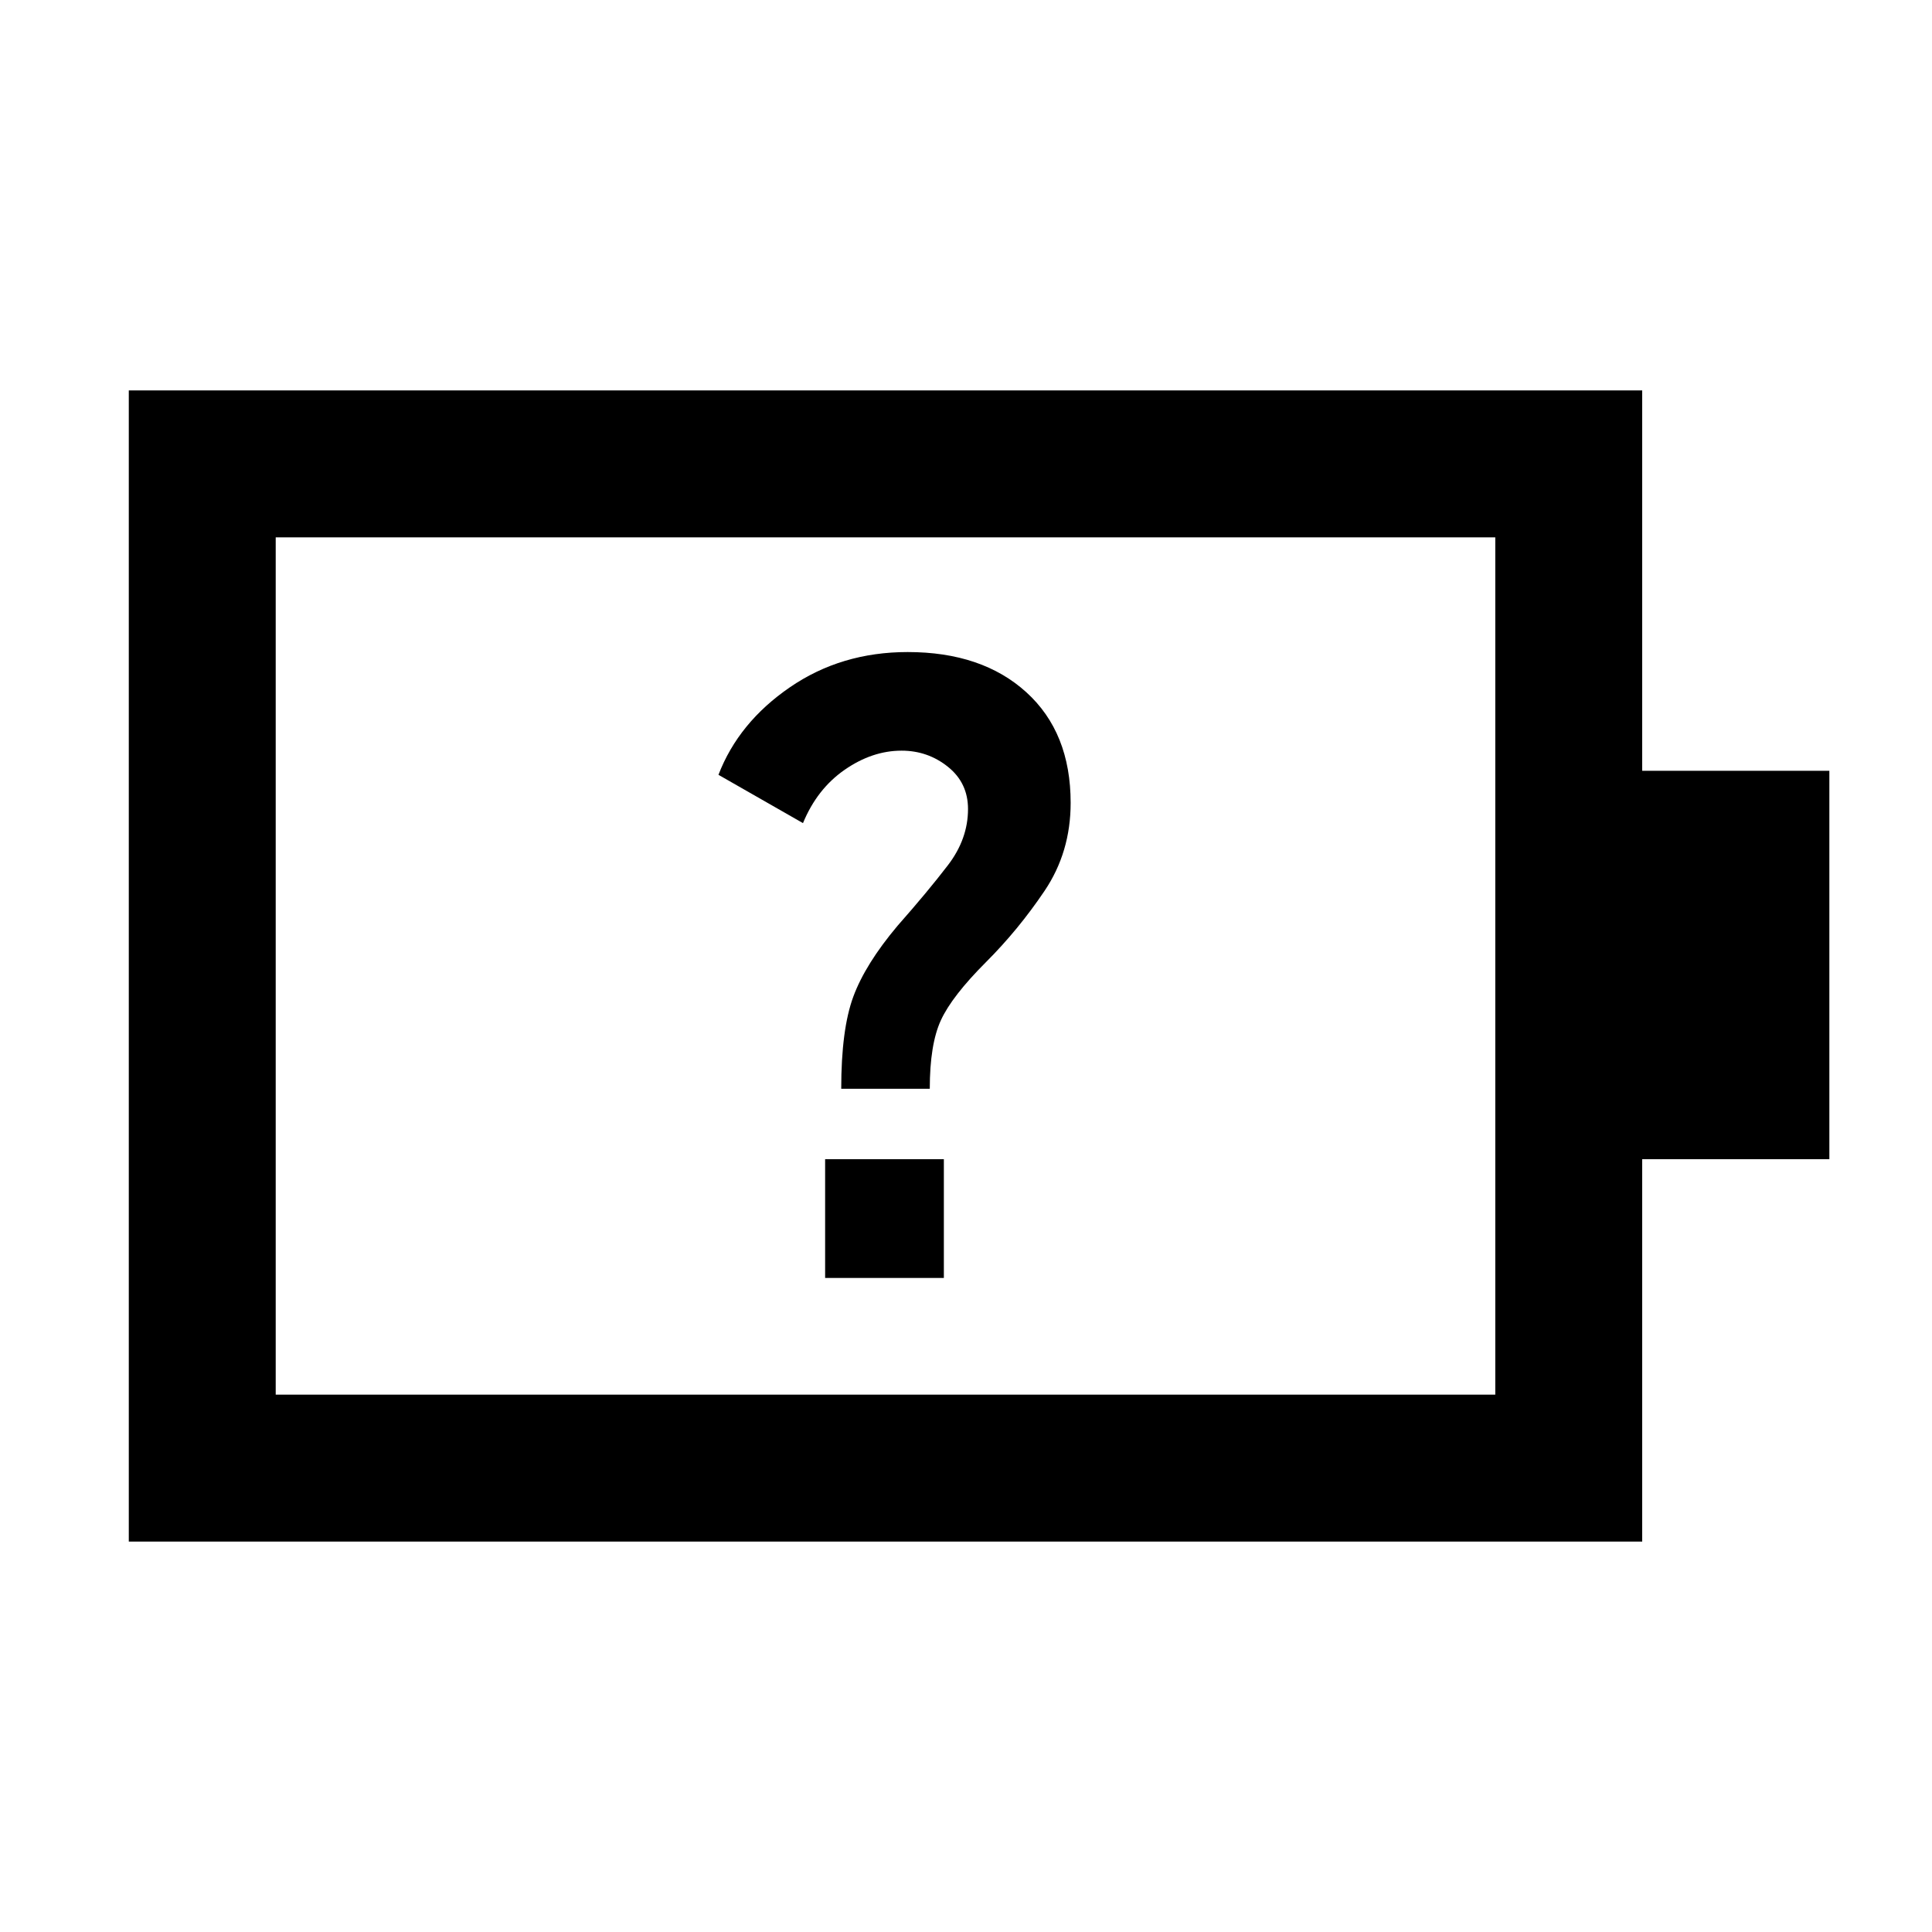 <svg xmlns="http://www.w3.org/2000/svg" height="48" viewBox="0 -960 960 960" width="48"><path d="M418-419h44q0-22 5.5-34t22.5-29q16-16 29-35.28 13-19.27 13-43.78Q532-596 510-616t-59-20q-33 0-58.5 17.5T357-575l42 24q7-17 20.71-26.5 13.7-9.5 28.29-9.5 13 0 23 8t10 21q0 14.89-10 27.94Q461-517 446-500q-16 19-22 35.25T418-419ZM137-267h606v-426H137v426Zm-73 73v-572h752v189h93v193h-93v190H64Zm73-73v-426 426Zm273-58h59v-59h-59v59Z"/></svg>